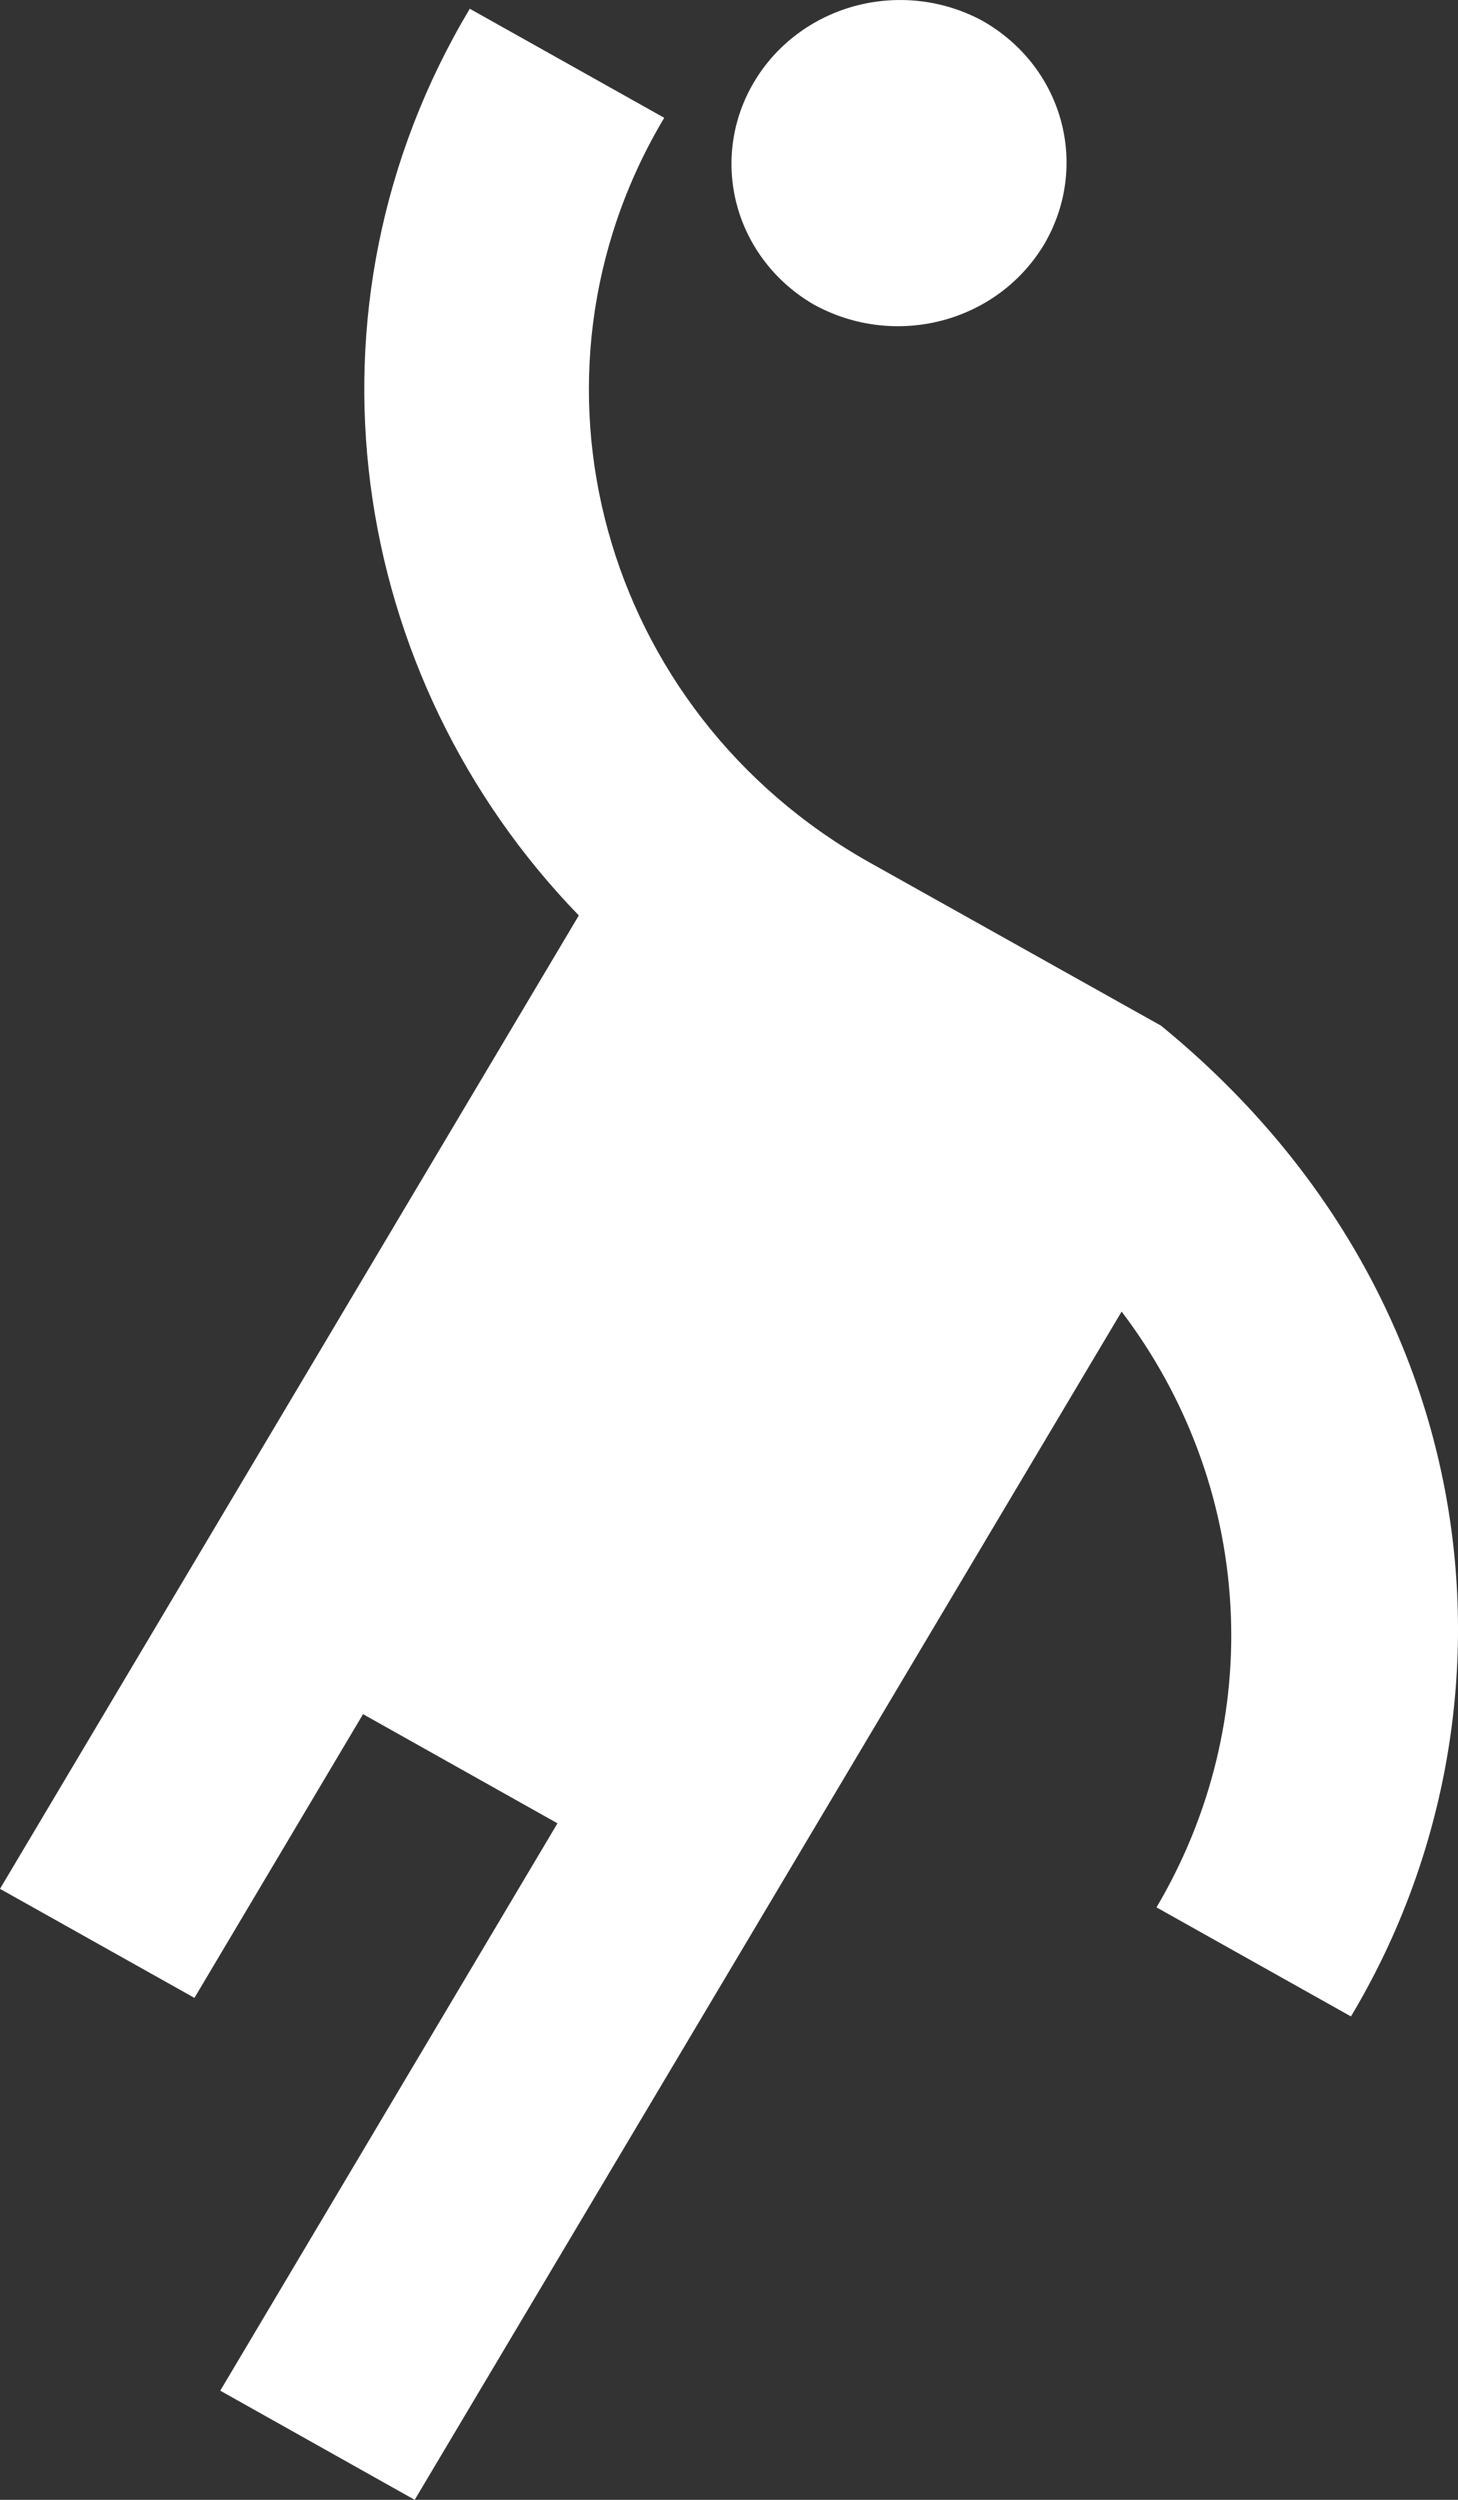 <svg width="14" height="24" viewBox="0 0 14 24" fill="none" xmlns="http://www.w3.org/2000/svg">
<rect x="0" y="0" width="14" height="24" fill="#333333" stroke="none"/>
<path d="M11.148 9.847L8.342 8.276C5.774 6.83 4.889 3.624 6.378 1.131L4.511 0.084C2.795 2.954 3.335 6.495 5.558 8.789L0 18.134L1.867 19.181L3.486 16.457L5.353 17.505L2.115 22.952L3.982 24L10.77 12.592C11.392 13.411 11.755 14.388 11.814 15.403C11.874 16.419 11.627 17.43 11.105 18.312L12.972 19.359C14.699 16.478 14.353 12.466 11.148 9.847ZM7.813 2.923C8.59 3.352 9.572 3.101 10.026 2.346C10.468 1.592 10.209 0.639 9.432 0.199C9.061 -0.002 8.622 -0.053 8.212 0.057C7.802 0.167 7.453 0.429 7.241 0.787C7.028 1.144 6.969 1.569 7.076 1.969C7.183 2.368 7.448 2.711 7.813 2.923Z" fill="white"/>
</svg>
